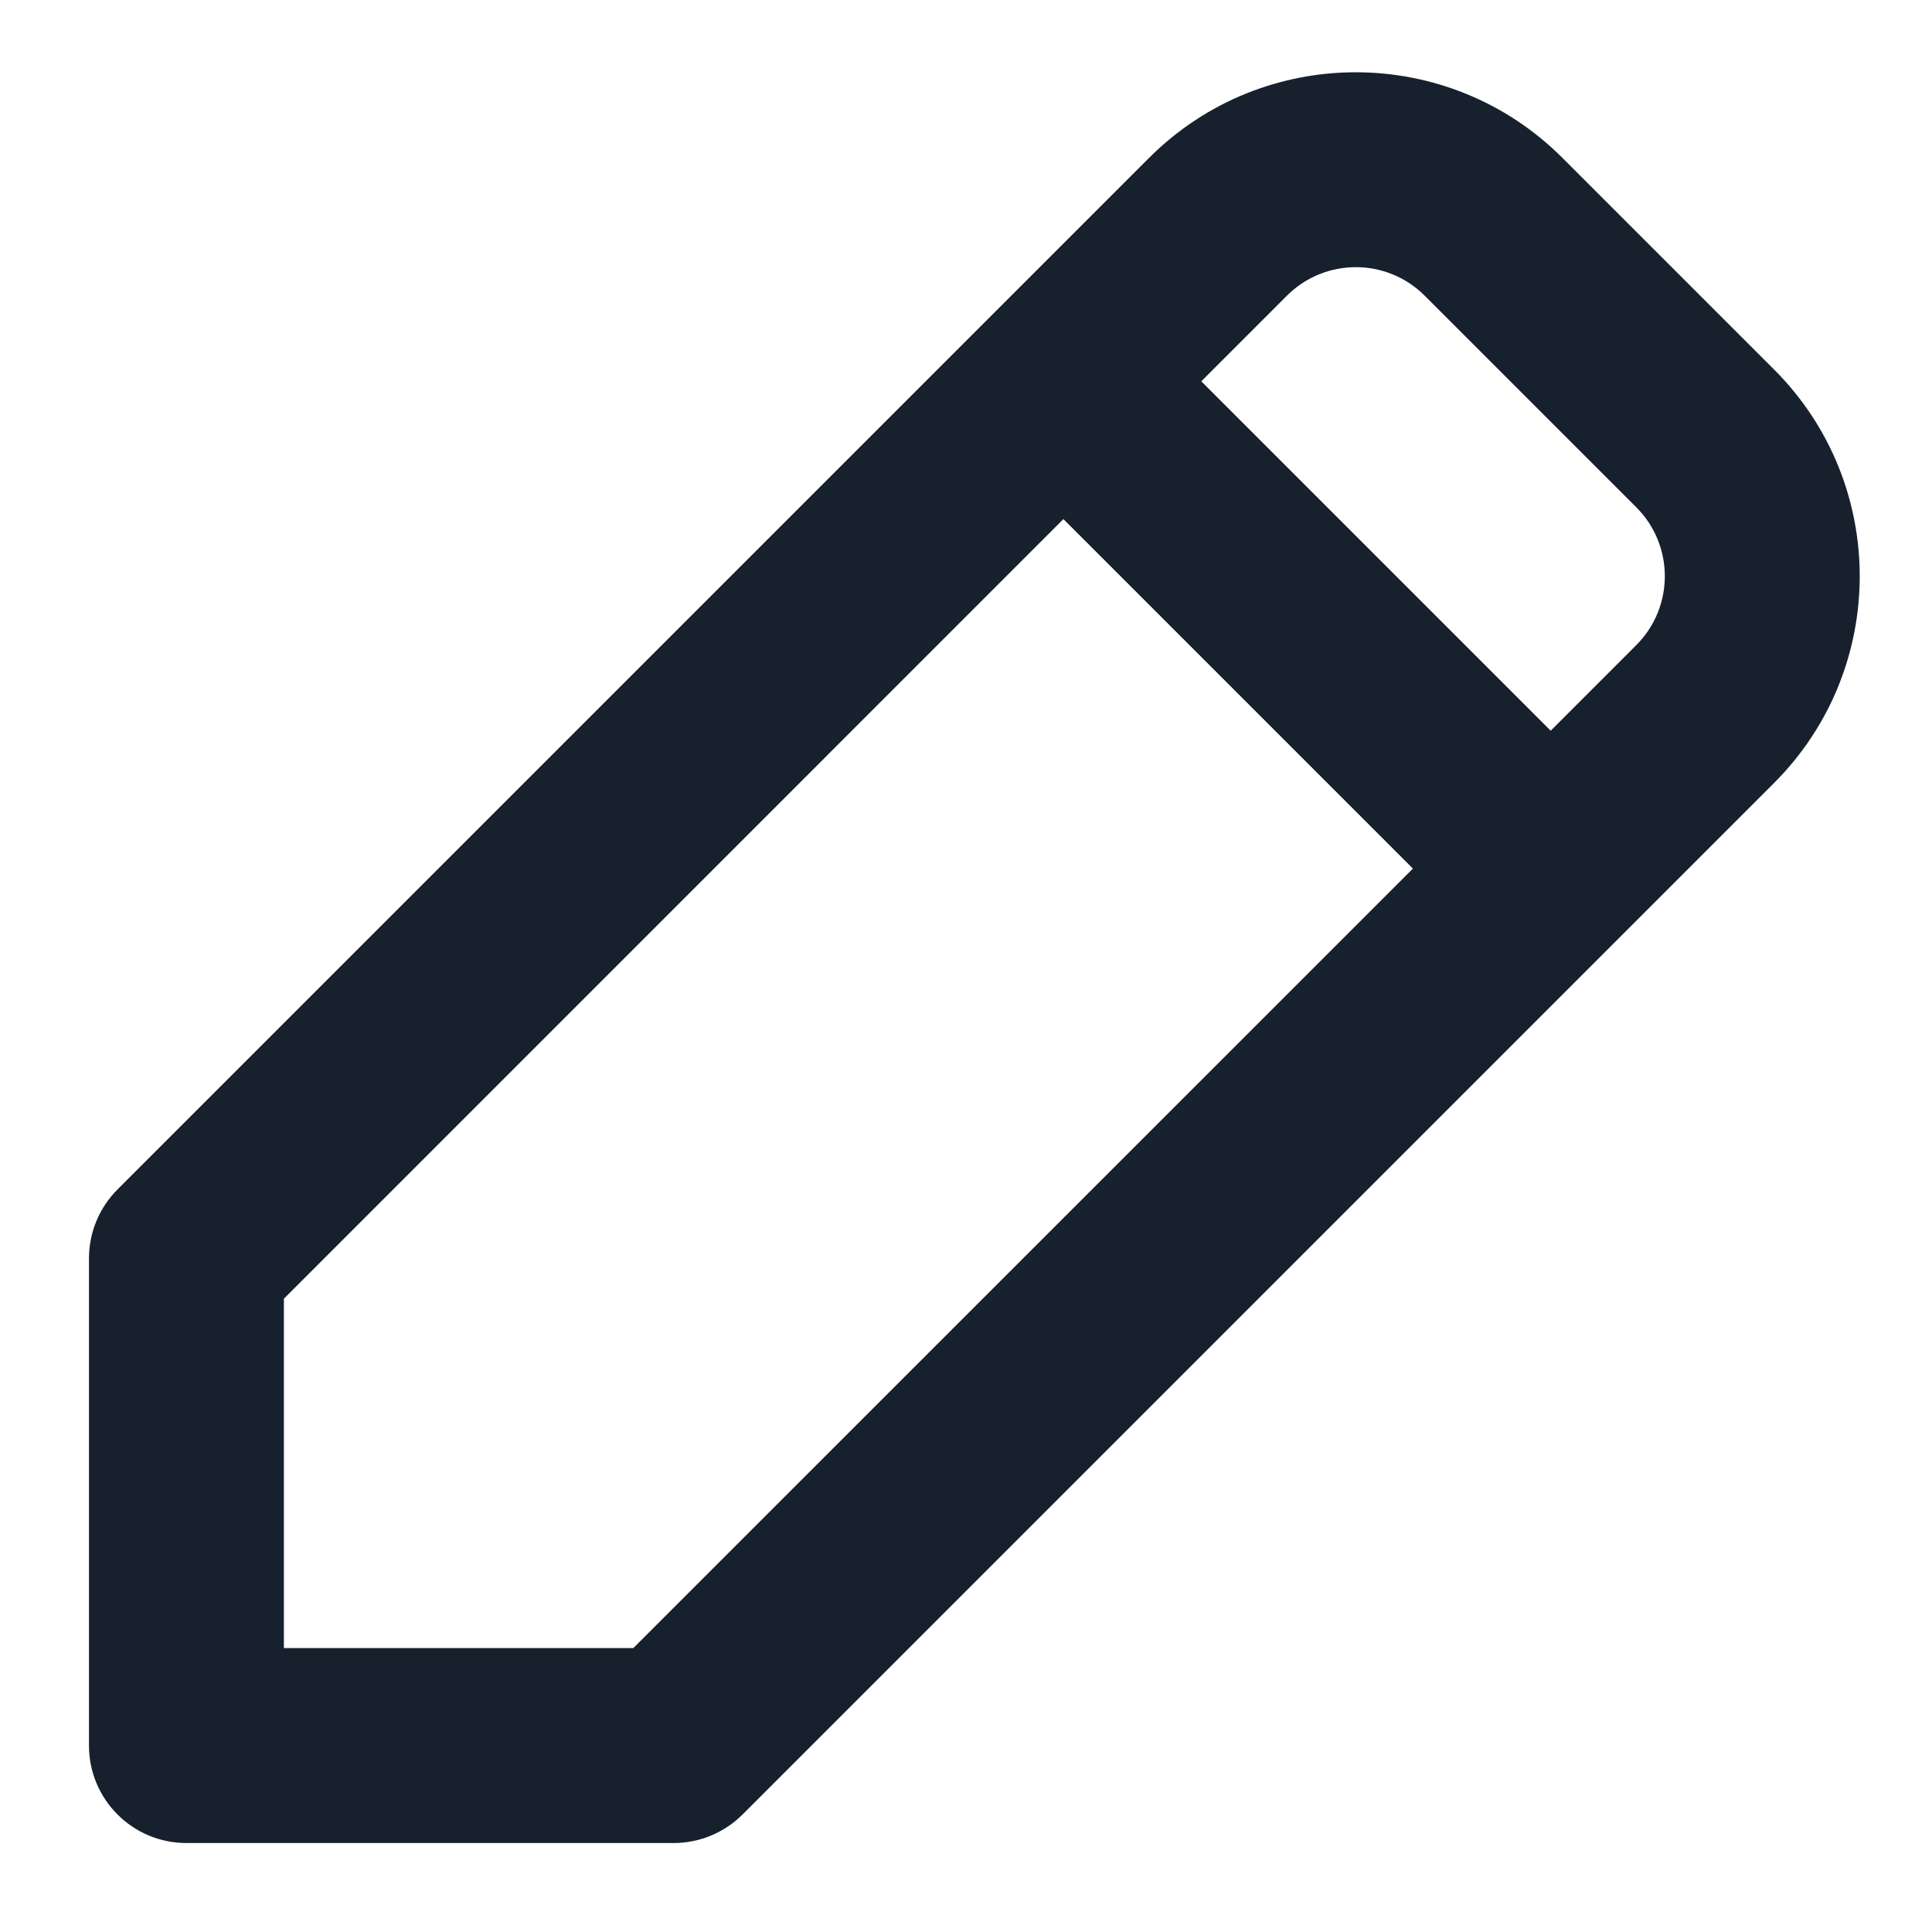 <svg width="19" height="19" viewBox="0 0 19 19" fill="none" xmlns="http://www.w3.org/2000/svg">
<path fill-rule="evenodd" clip-rule="evenodd" d="M11.3 1.553C12.423 0.43 14.243 0.43 15.366 1.553L17.447 3.634C18.57 4.756 18.57 6.577 17.447 7.7L7.303 17.844C7.123 18.024 6.879 18.125 6.625 18.125H1.833C1.304 18.125 0.875 17.696 0.875 17.167V12.375C0.875 12.121 0.976 11.877 1.156 11.697L11.3 1.553ZM14.011 2.908C13.637 2.534 13.03 2.534 12.656 2.908L11.814 3.75L15.25 7.186L16.092 6.344C16.466 5.97 16.466 5.363 16.092 4.989L14.011 2.908ZM13.895 8.542L10.458 5.105L2.792 12.772V16.208H6.228L13.895 8.542Z" fill="#17212E"/>
</svg>
